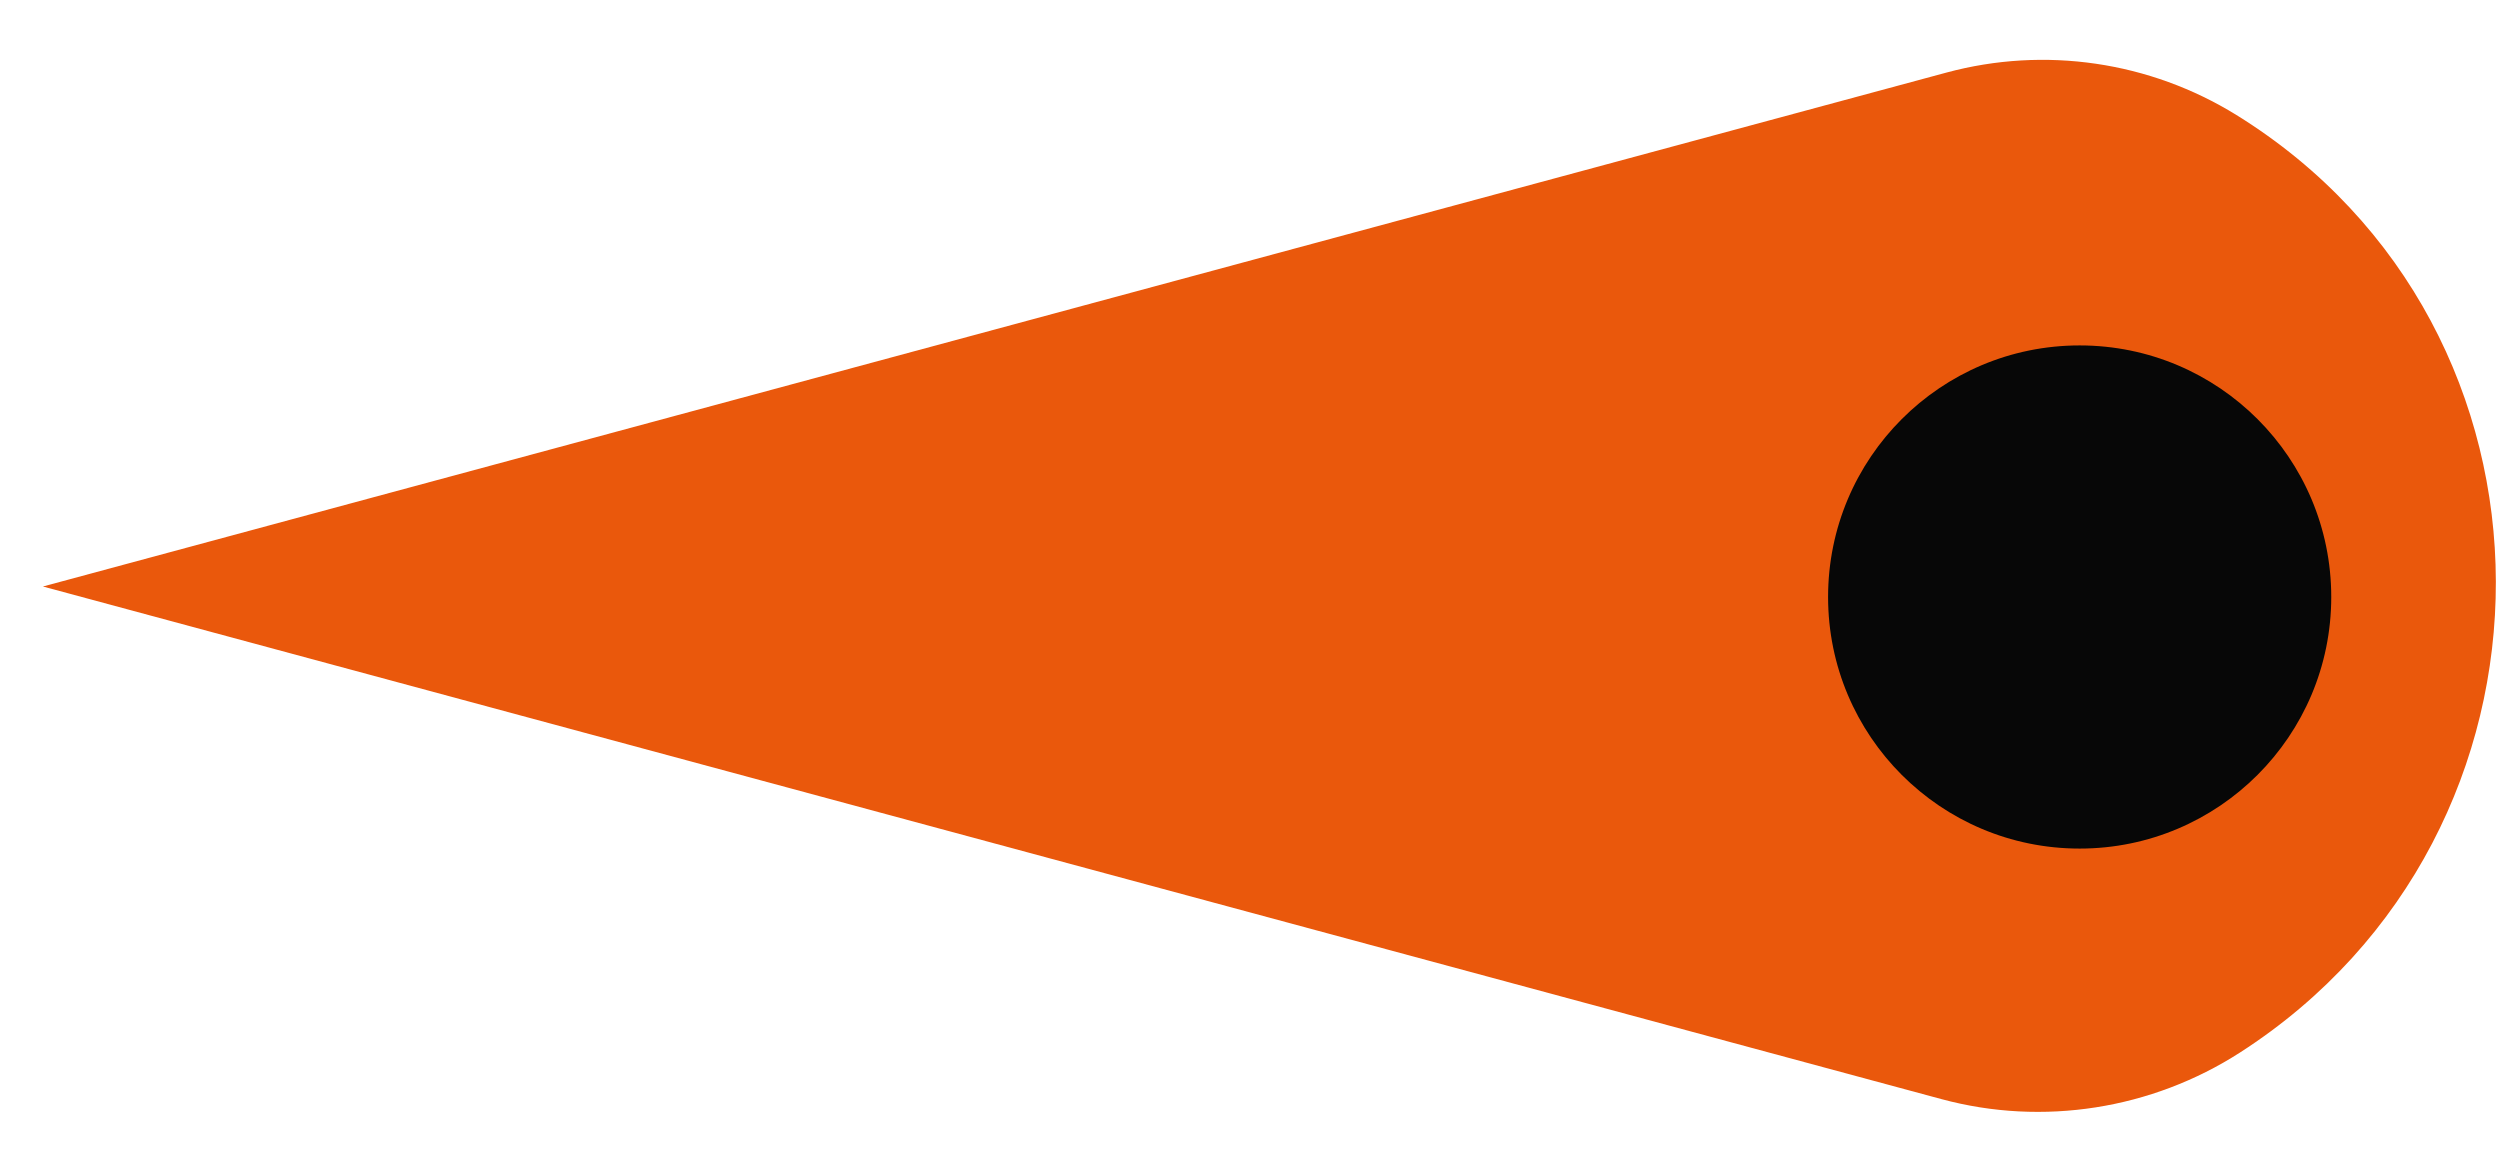 <svg width="30" height="14" viewBox="0 0 30 14" fill="none" xmlns="http://www.w3.org/2000/svg">
<path d="M23.3 13.19L0.515 7.038L23.357 0.871C24.538 0.552 25.797 0.737 26.837 1.38C30.982 3.947 30.98 9.994 26.879 12.631C25.821 13.311 24.515 13.518 23.3 13.19Z" fill="#EA580C"/>
<path d="M24.956 4.145C26.623 4.145 27.975 5.497 27.975 7.164C27.975 8.831 26.623 10.183 24.956 10.183C23.288 10.183 21.937 8.831 21.937 7.164C21.937 5.497 23.288 4.145 24.956 4.145Z" fill="#070707"/>
</svg>
